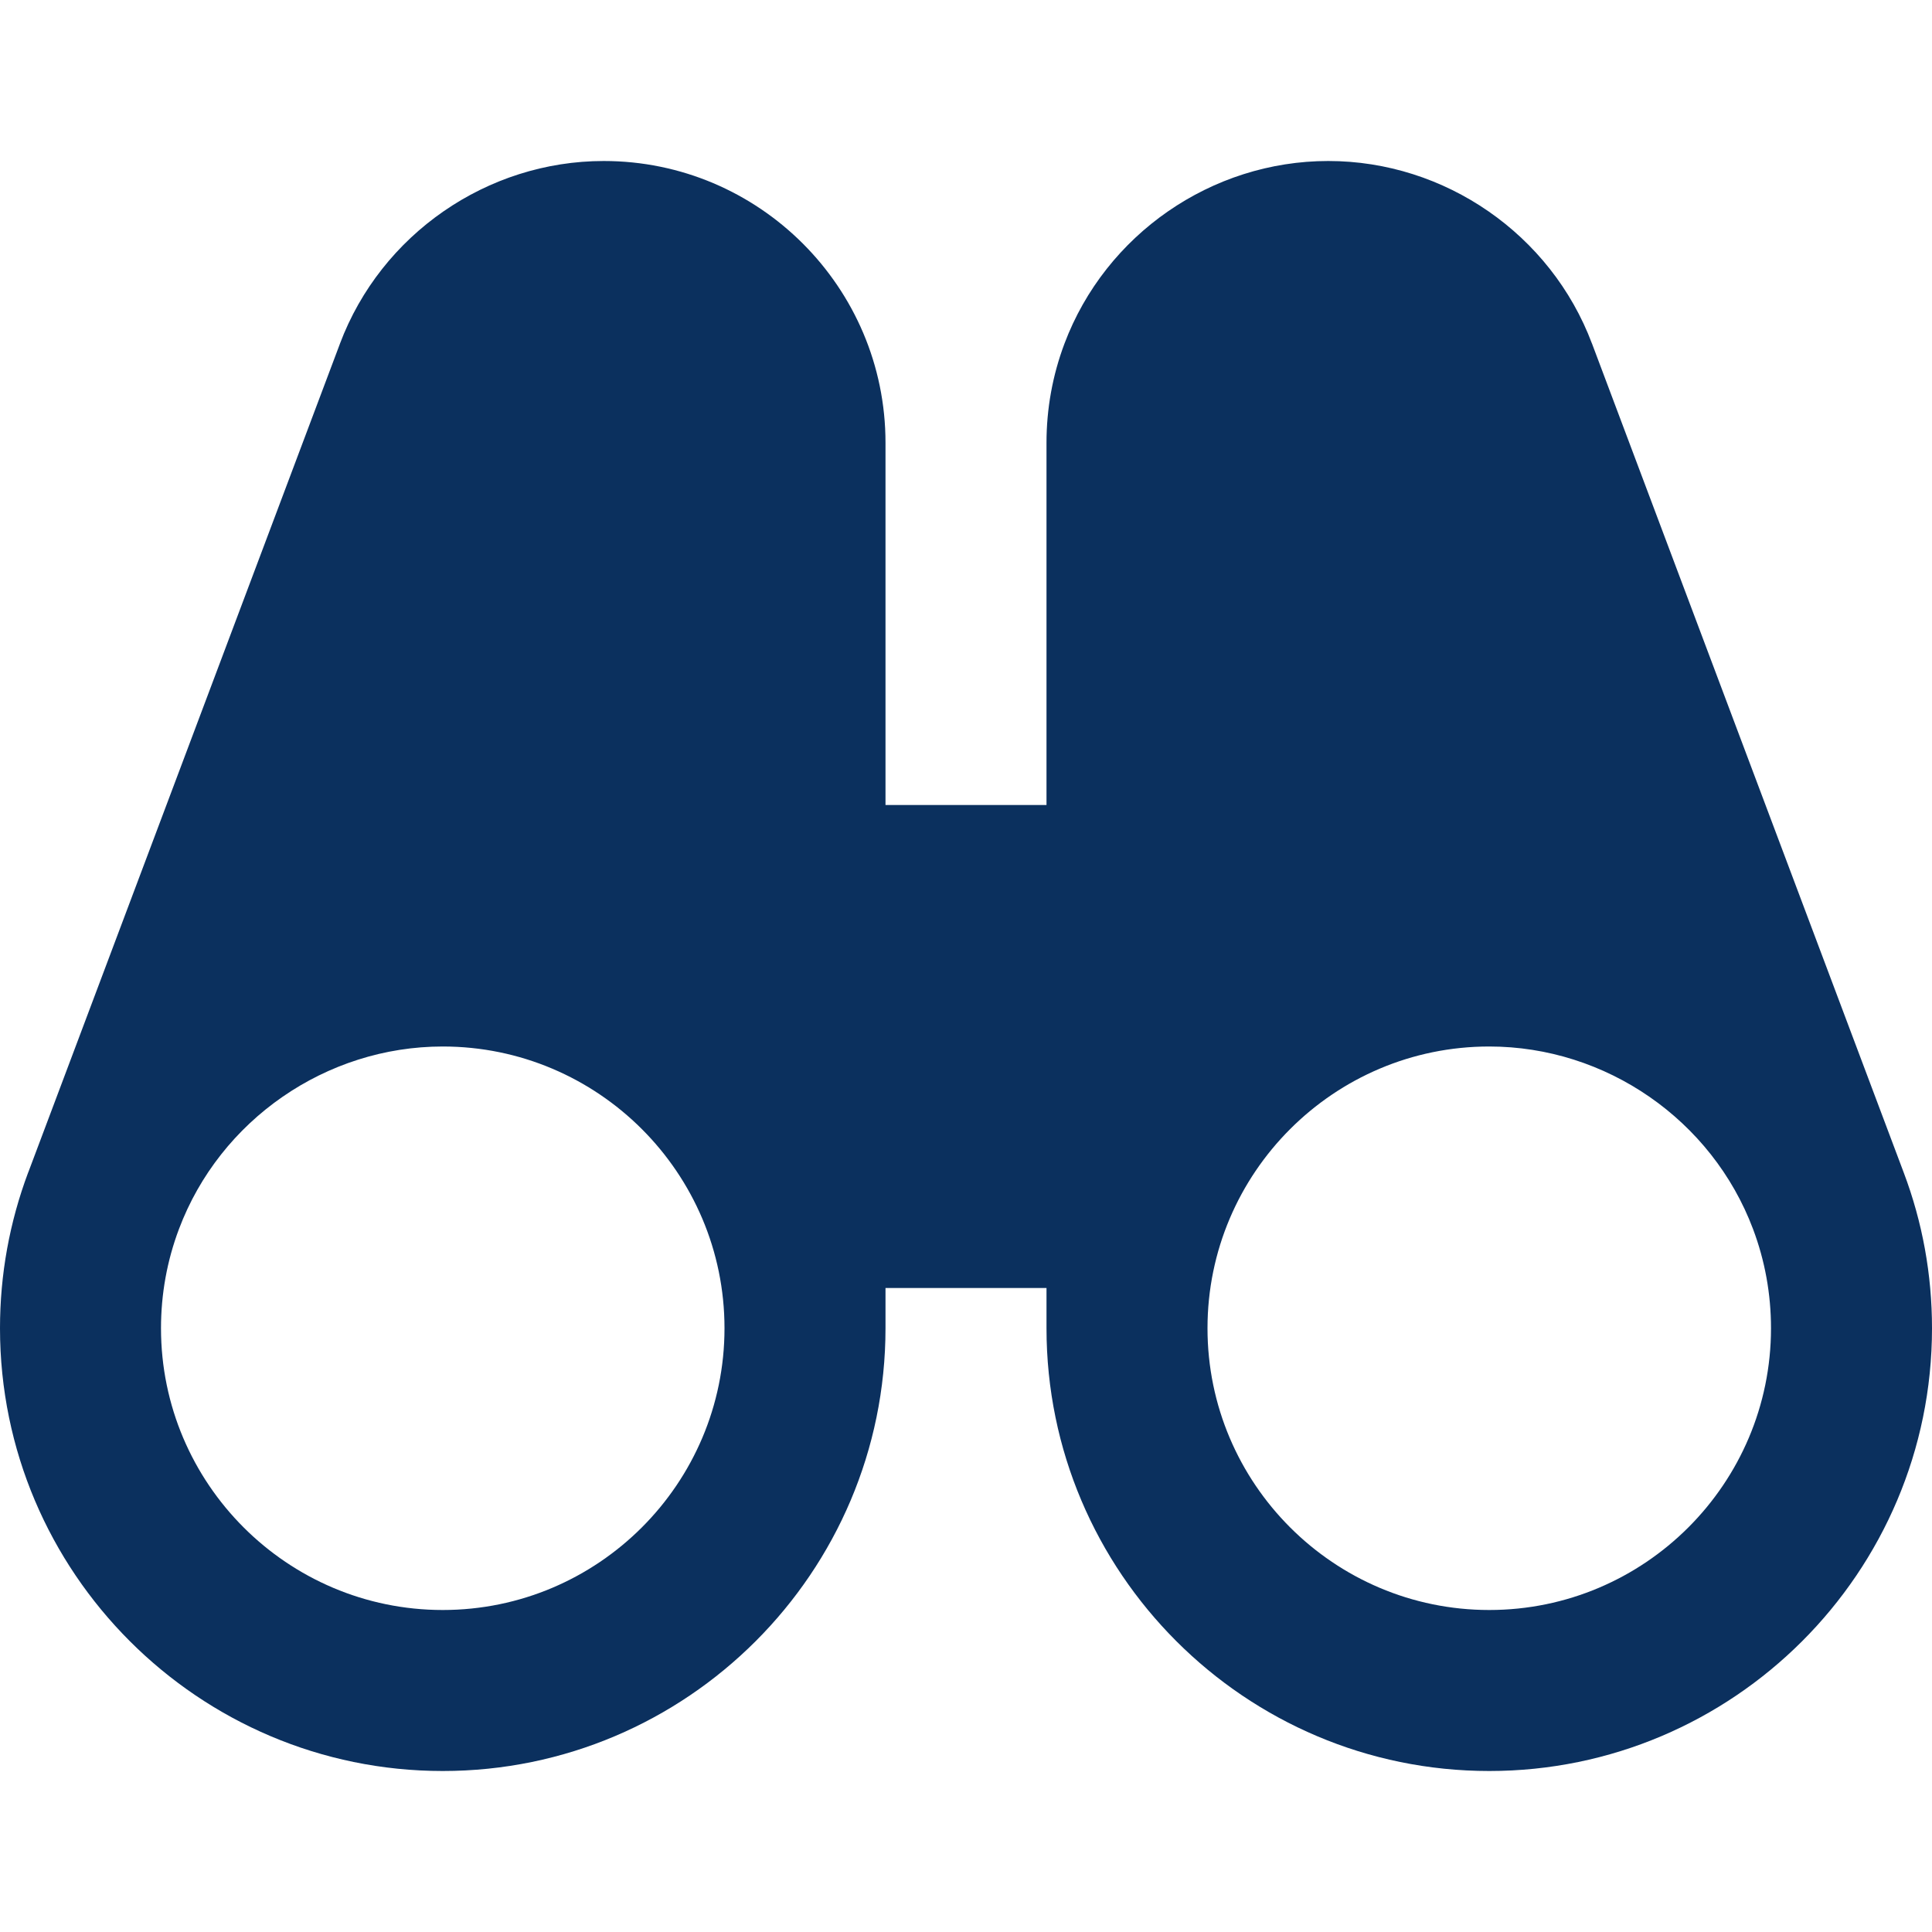 <?xml version="1.0"?>
<svg xmlns="http://www.w3.org/2000/svg" xmlns:xlink="http://www.w3.org/1999/xlink" xmlns:svgjs="http://svgjs.com/svgjs" version="1.1" width="512" height="512" x="0" y="0" viewBox="0 0 24 24" style="enable-background:new 0 0 512 512" xml:space="preserve" class=""><g><path xmlns="http://www.w3.org/2000/svg" d="m23.648 14.564-3.869-10.289c-.001-.002-.001-.004-.002-.006l-.001-.001c-.51-1.357-1.827-2.268-3.276-2.268s-2.766.911-3.277 2.269c-.148.394-.223.809-.223 1.231v4.5h-2v-4.5c0-1.93-1.57-3.5-3.5-3.5-1.449 0-2.766.911-3.277 2.269-.001.002-.001.004-.002.006l-3.869 10.286c0 .001-.001.001-.001.001-.233.621-.351 1.272-.351 1.938 0 3.033 2.468 5.5 5.5 5.5s5.5-2.467 5.5-5.5v-.5h2v.5c0 3.033 2.468 5.5 5.5 5.5s5.5-2.467 5.5-5.5c0-.666-.118-1.317-.352-1.936zm-18.148 5.436c-1.93 0-3.5-1.57-3.5-3.5 0-.424.075-.839.223-1.232.51-1.356 1.827-2.268 3.277-2.268 1.93 0 3.5 1.57 3.5 3.5s-1.57 3.5-3.5 3.5zm13 0c-1.93 0-3.5-1.57-3.5-3.5s1.57-3.5 3.5-3.5c1.45 0 2.767.912 3.277 2.268.148.393.223.808.223 1.232 0 1.93-1.57 3.5-3.5 3.5z" fill="#0b305e" data-original="#000000" style="" class=""/></g></svg>
